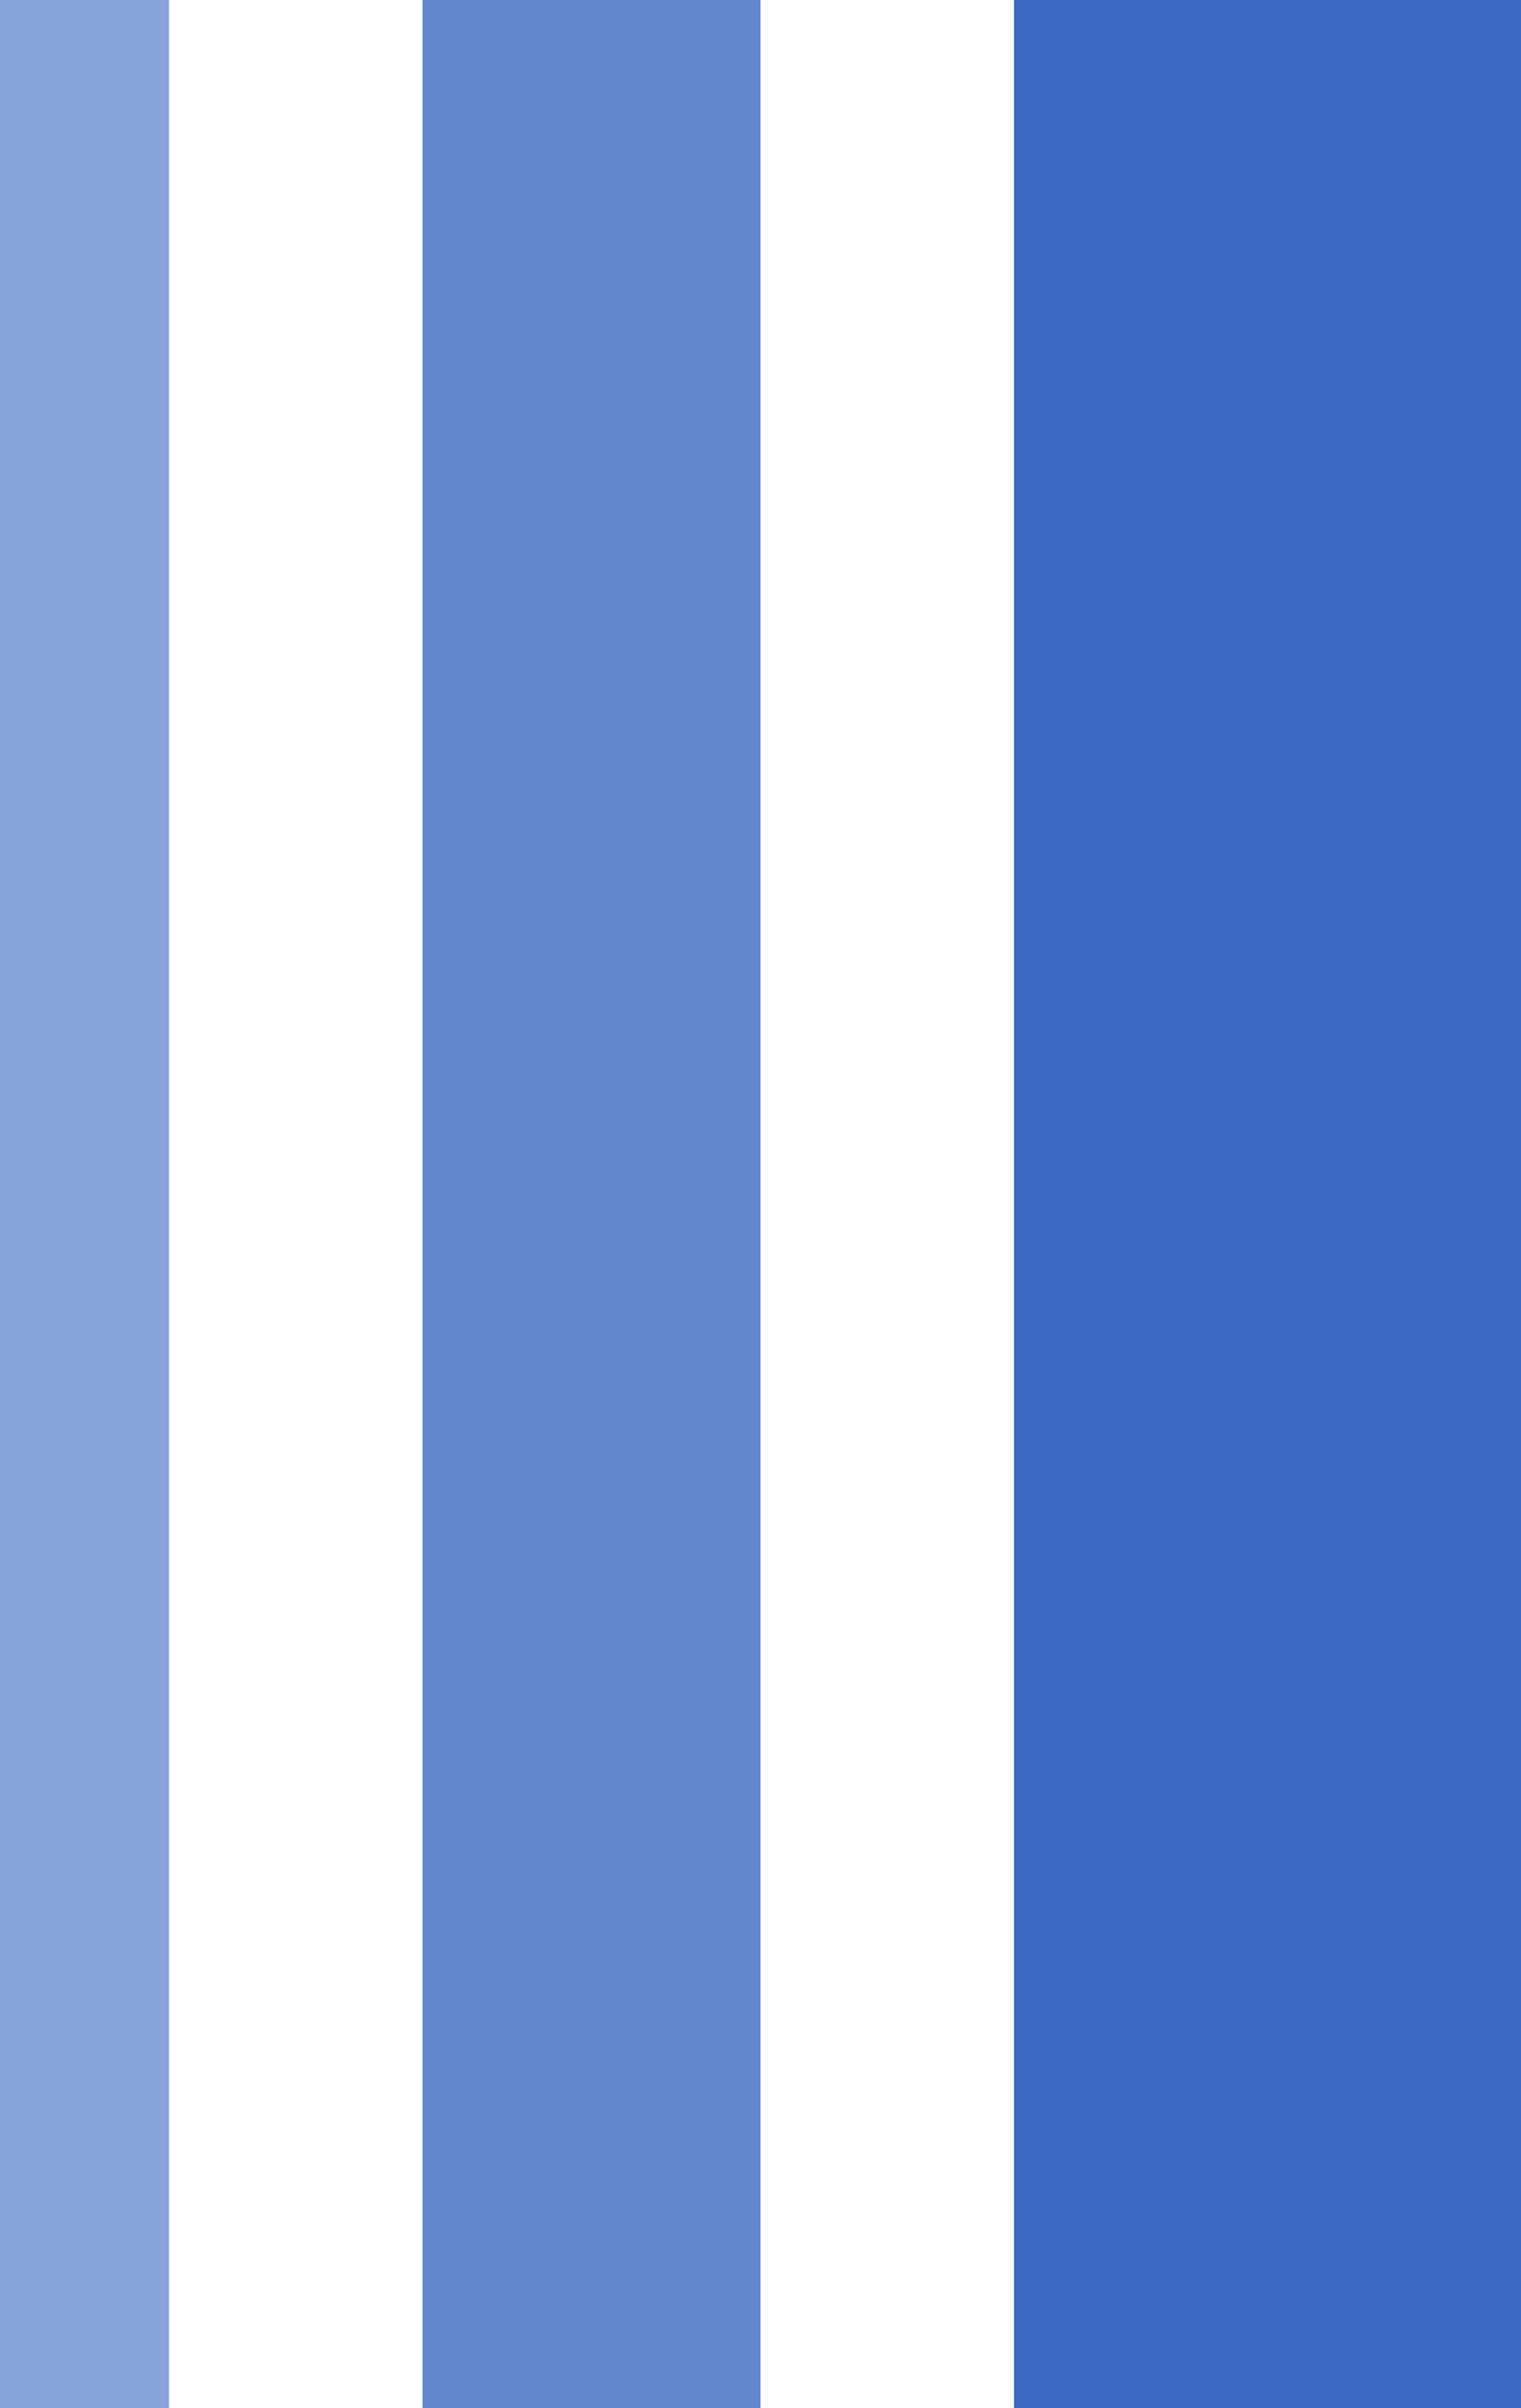 <svg width="36" height="57" viewBox="0 0 36 57" fill="none" xmlns="http://www.w3.org/2000/svg">
<rect x="24" width="12" height="57" fill="#3B69C2"/>
<rect x="10" width="8" height="57" fill="#3B69C2" fill-opacity="0.8"/>
<rect width="4" height="57" fill="#3B69C2" fill-opacity="0.61"/>
</svg>
